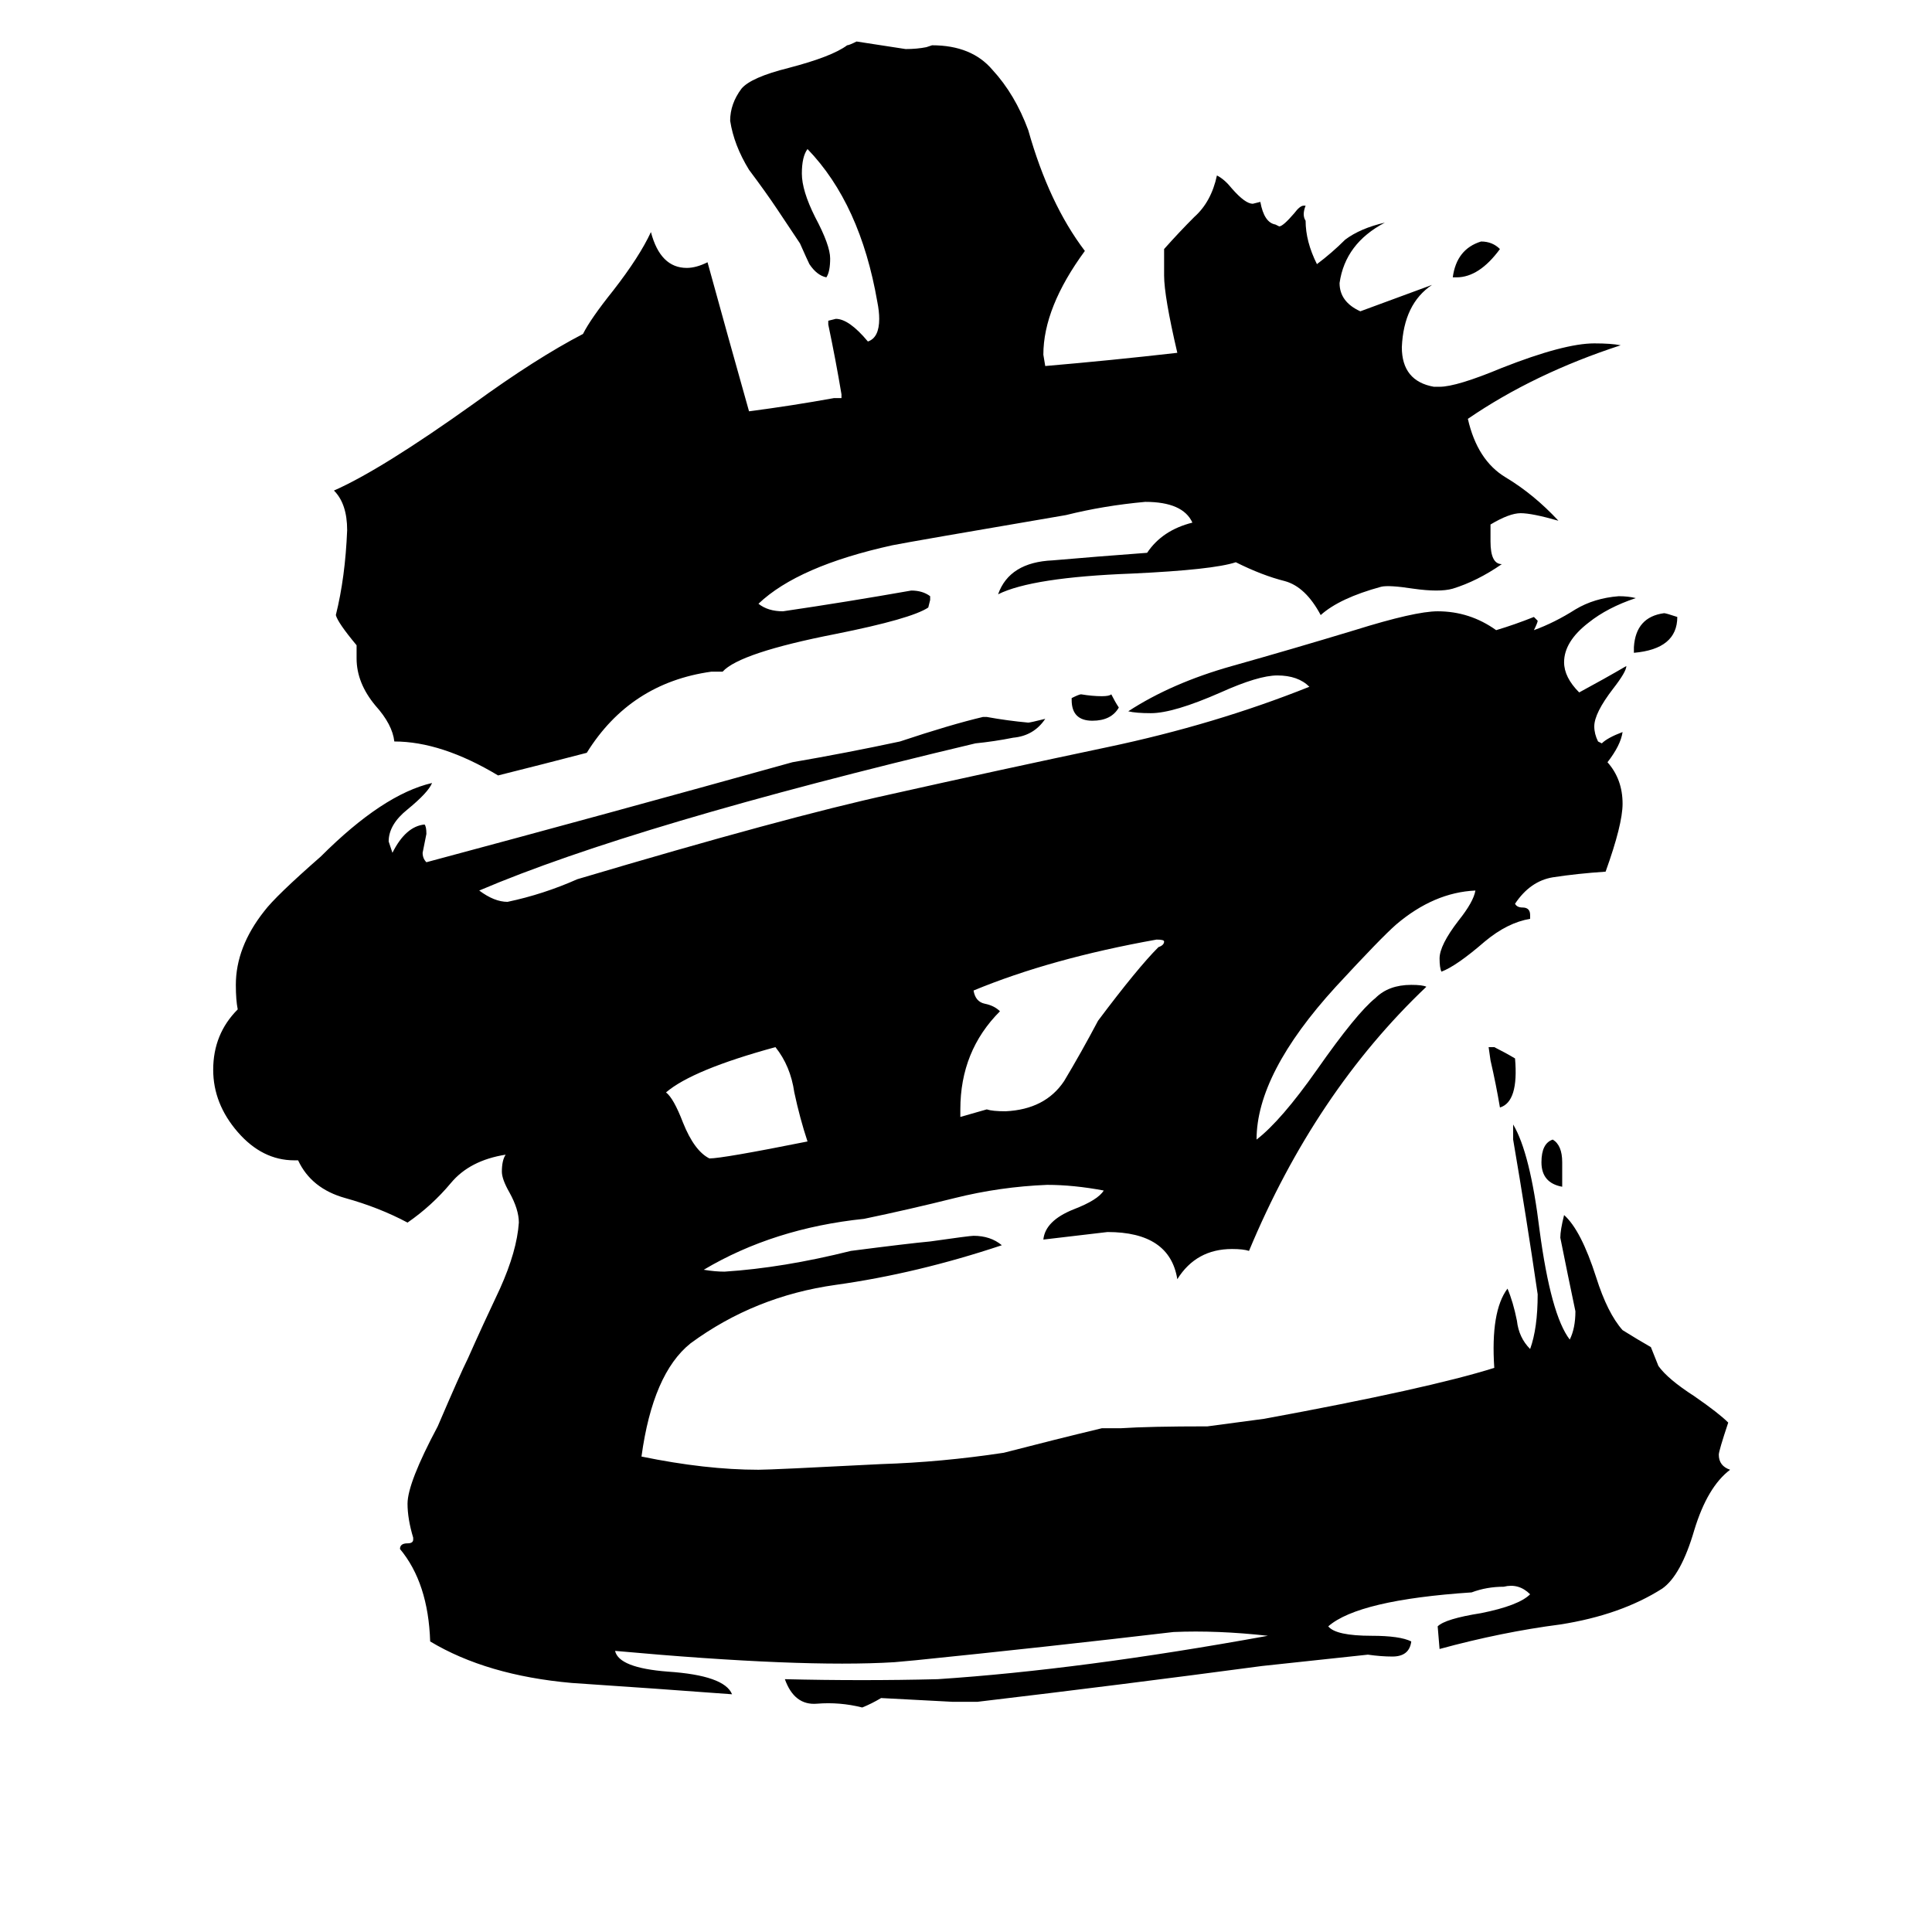 <svg xmlns="http://www.w3.org/2000/svg" viewBox="0 -800 1024 1024">
	<path fill="#000000" d="M428 -195Q424 -207 421 -221Q419 -235 411 -245Q367 -233 353 -221Q357 -218 362 -205Q368 -190 376 -186Q383 -186 428 -195ZM617 -301Q617 -302 613 -302Q557 -292 516 -275Q517 -269 522 -268Q527 -267 530 -264Q509 -243 509 -212V-208Q516 -210 523 -212Q526 -211 533 -211Q554 -212 564 -227Q573 -242 582 -259Q603 -287 614 -298Q617 -299 617 -301ZM917 -21Q905 -12 898 11Q891 35 881 42Q859 56 827 61Q796 65 763 74L762 62Q766 58 785 55Q805 51 811 45Q805 39 797 41Q788 41 780 44Q720 48 704 62Q708 67 727 67Q742 67 748 70Q747 78 738 78Q732 78 725 77L669 83Q594 93 518 102H505Q486 101 467 100Q462 103 457 105Q445 102 433 103Q421 104 416 90Q457 91 497 90Q573 85 672 67Q645 64 622 65Q554 73 485 80L474 81Q425 84 326 75Q328 84 354 86Q384 88 388 98Q348 95 303 92Q258 88 228 70Q227 39 212 21Q212 18 216 18Q219 18 219 16V15Q216 5 216 -3Q216 -14 232 -44Q244 -72 248 -80Q256 -98 265 -117Q274 -137 275 -152Q275 -159 270 -168Q266 -175 266 -179Q266 -185 268 -188Q249 -185 239 -173Q229 -161 216 -152Q201 -160 183 -165Q165 -170 158 -185H156Q139 -185 126 -200Q113 -215 113 -233Q113 -252 126 -265Q125 -270 125 -278Q125 -298 140 -317Q146 -325 170 -346Q203 -379 229 -385Q227 -380 216 -371Q206 -363 206 -354Q207 -351 208 -348Q215 -362 225 -363Q226 -362 226 -358Q225 -353 224 -348Q224 -345 226 -343Q323 -369 420 -396Q449 -401 477 -407Q504 -416 521 -420H523Q534 -418 545 -417Q546 -417 554 -419Q548 -410 537 -409Q527 -407 517 -406Q336 -363 254 -328Q262 -322 269 -322Q288 -326 306 -334Q417 -367 472 -379Q530 -392 587 -404Q644 -416 694 -436Q688 -442 677 -442Q667 -442 647 -433Q622 -422 610 -422Q602 -422 598 -423Q621 -438 653 -447Q685 -456 718 -466Q750 -476 762 -476Q779 -476 793 -466Q803 -469 813 -473L815 -471Q815 -470 813 -466Q824 -470 835 -477Q845 -483 858 -484Q863 -484 867 -483Q852 -478 842 -470Q829 -460 829 -449Q829 -441 837 -433Q850 -440 862 -447Q862 -444 855 -435Q845 -422 845 -415Q845 -411 847 -407L849 -406Q852 -409 860 -412Q859 -405 852 -396Q860 -387 860 -374Q860 -363 851 -338Q836 -337 823 -335Q811 -333 803 -321Q804 -319 807 -319Q811 -319 811 -315V-313Q799 -311 787 -301Q772 -288 764 -285Q763 -287 763 -292Q763 -299 773 -312Q781 -322 782 -328Q760 -327 740 -310Q732 -303 708 -277Q666 -231 666 -196Q679 -206 698 -233Q719 -263 729 -271Q736 -278 748 -278Q754 -278 756 -277Q697 -221 662 -137Q659 -138 653 -138Q634 -138 624 -122Q620 -147 587 -147Q570 -145 553 -143Q554 -153 569 -159Q582 -164 585 -169Q569 -172 555 -172Q530 -171 506 -165Q482 -159 458 -154Q410 -149 373 -127Q379 -126 384 -126Q415 -128 451 -137Q482 -141 493 -142Q514 -145 516 -145Q525 -145 531 -140Q486 -125 443 -119Q400 -113 366 -88Q346 -72 340 -28Q374 -21 402 -21Q409 -21 467 -24Q499 -25 532 -30Q559 -37 584 -43H594Q609 -44 640 -44Q655 -46 670 -48Q757 -64 792 -75Q790 -105 799 -117Q802 -110 804 -100Q805 -91 811 -85Q815 -96 815 -114Q809 -155 802 -196V-204Q811 -189 816 -148Q822 -103 832 -90Q835 -96 835 -105Q831 -124 827 -144Q827 -148 829 -156Q838 -148 846 -123Q852 -104 860 -95Q868 -90 875 -86Q877 -81 879 -76Q884 -69 898 -60Q911 -51 916 -46Q911 -31 911 -29Q911 -23 917 -21ZM828 -184V-171Q817 -173 817 -184Q817 -194 823 -196Q828 -193 828 -184ZM593 -425Q589 -418 579 -418Q568 -418 568 -429V-430Q572 -432 573 -432Q579 -431 584 -431Q588 -431 589 -432Q591 -428 593 -425ZM803 -239Q805 -216 795 -213Q793 -225 790 -238L789 -245H792Q798 -242 803 -239ZM859 -617Q813 -602 778 -578Q783 -556 798 -547Q813 -538 826 -524Q812 -528 806 -528Q800 -528 790 -522V-513Q790 -501 796 -501Q783 -492 770 -488Q763 -486 749 -488Q736 -490 732 -489Q710 -483 700 -474Q692 -489 681 -492Q669 -495 655 -502Q643 -498 600 -496Q547 -494 529 -485Q535 -502 558 -503Q581 -505 608 -507Q616 -519 632 -523Q627 -534 607 -534Q585 -532 565 -527Q483 -513 473 -511Q423 -500 402 -480Q407 -476 415 -476Q449 -481 483 -487Q489 -487 493 -484V-482L492 -478Q483 -472 443 -464Q392 -454 383 -444H377Q334 -438 311 -401Q288 -395 264 -389Q234 -407 209 -407Q208 -416 199 -426Q189 -438 189 -451V-458Q179 -470 178 -474Q183 -494 184 -519Q184 -533 177 -540Q202 -551 251 -586Q284 -610 309 -623Q313 -631 325 -646Q339 -664 345 -677Q350 -658 364 -658Q369 -658 375 -661Q386 -621 397 -582Q420 -585 442 -589H446V-591Q443 -609 439 -628V-630L443 -631Q450 -631 460 -619Q466 -621 466 -631Q466 -635 465 -640Q456 -692 428 -721Q425 -717 425 -708Q425 -699 432 -685Q440 -670 440 -663Q440 -656 438 -653Q433 -654 429 -660Q428 -662 424 -671L412 -689Q406 -698 397 -710Q389 -723 387 -736Q387 -745 393 -753Q398 -759 418 -764Q441 -770 449 -776Q450 -776 454 -778Q467 -776 480 -774Q486 -774 491 -775L494 -776Q515 -776 526 -763Q538 -750 545 -731Q556 -692 575 -667Q553 -637 553 -612L554 -606Q589 -609 624 -613Q617 -643 617 -654Q617 -661 617 -668Q625 -677 633 -685Q642 -693 645 -707Q649 -705 653 -700Q660 -692 664 -692L668 -693Q670 -682 676 -681L678 -680Q680 -680 686 -687Q689 -691 691 -691H692Q690 -686 692 -683Q692 -672 698 -660Q706 -666 713 -673Q721 -679 734 -682Q713 -671 710 -650Q710 -640 721 -635Q740 -642 759 -649Q744 -639 743 -616Q743 -598 760 -595H763Q772 -595 796 -605Q829 -618 845 -618Q854 -618 859 -617ZM889 -473Q889 -456 866 -454V-457Q867 -473 882 -475Q883 -475 889 -473ZM795 -668Q784 -653 772 -653H770Q772 -668 785 -672Q791 -672 795 -668Z"/>
</svg>
